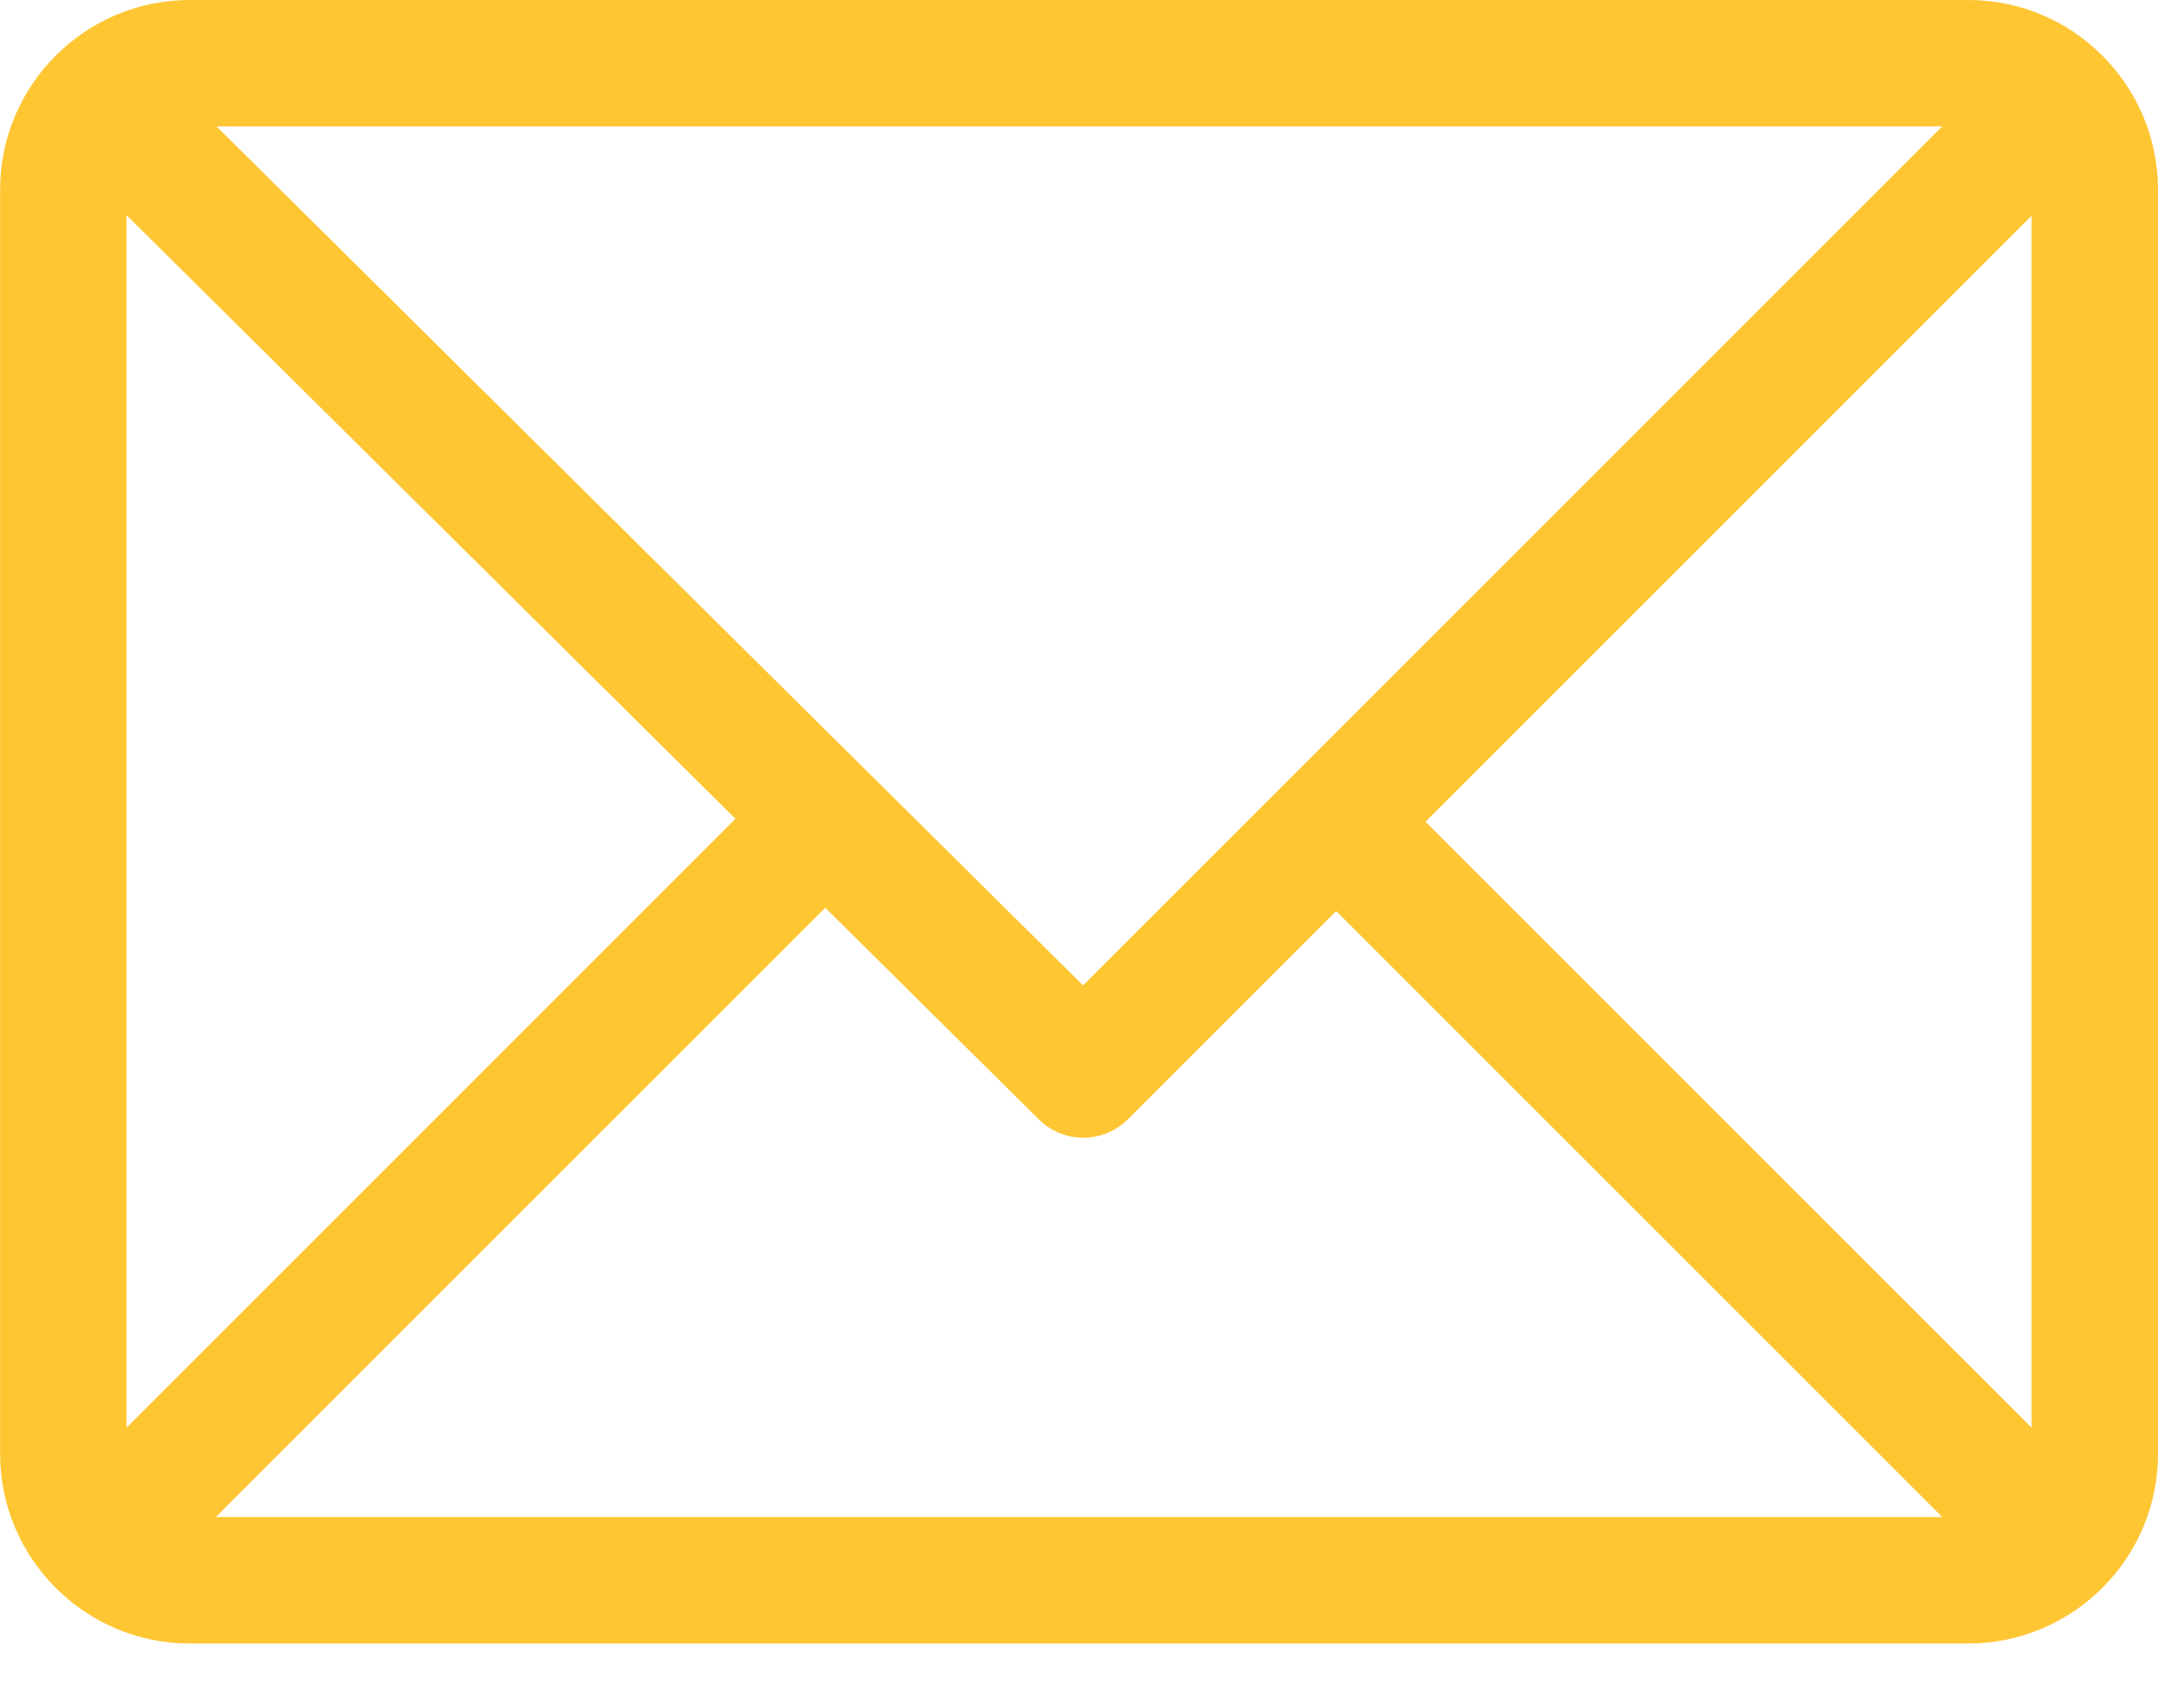 <svg fill="none" height="19" viewBox="0 0 24 19" width="24" xmlns="http://www.w3.org/2000/svg"><path d="m21.891 0h-19.781c-1.162 0-2.109.947-2.109 2.109v14.063c0 1.159.944 2.109 2.109 2.109h19.781c1.159 0 2.109-.944 2.109-2.109v-14.063c0-1.159-.944-2.109-2.109-2.109zm-.291 1.406-9.555 9.555-9.637-9.555zm-20.193 14.474v-13.487l6.772 6.714zm.994.994 6.777-6.777 2.375 2.354c.275.273.718.272.992-.002l2.315-2.315 6.74 6.74zm20.193-.994-6.74-6.74 6.74-6.74z" fill="#ffc634"/></svg>